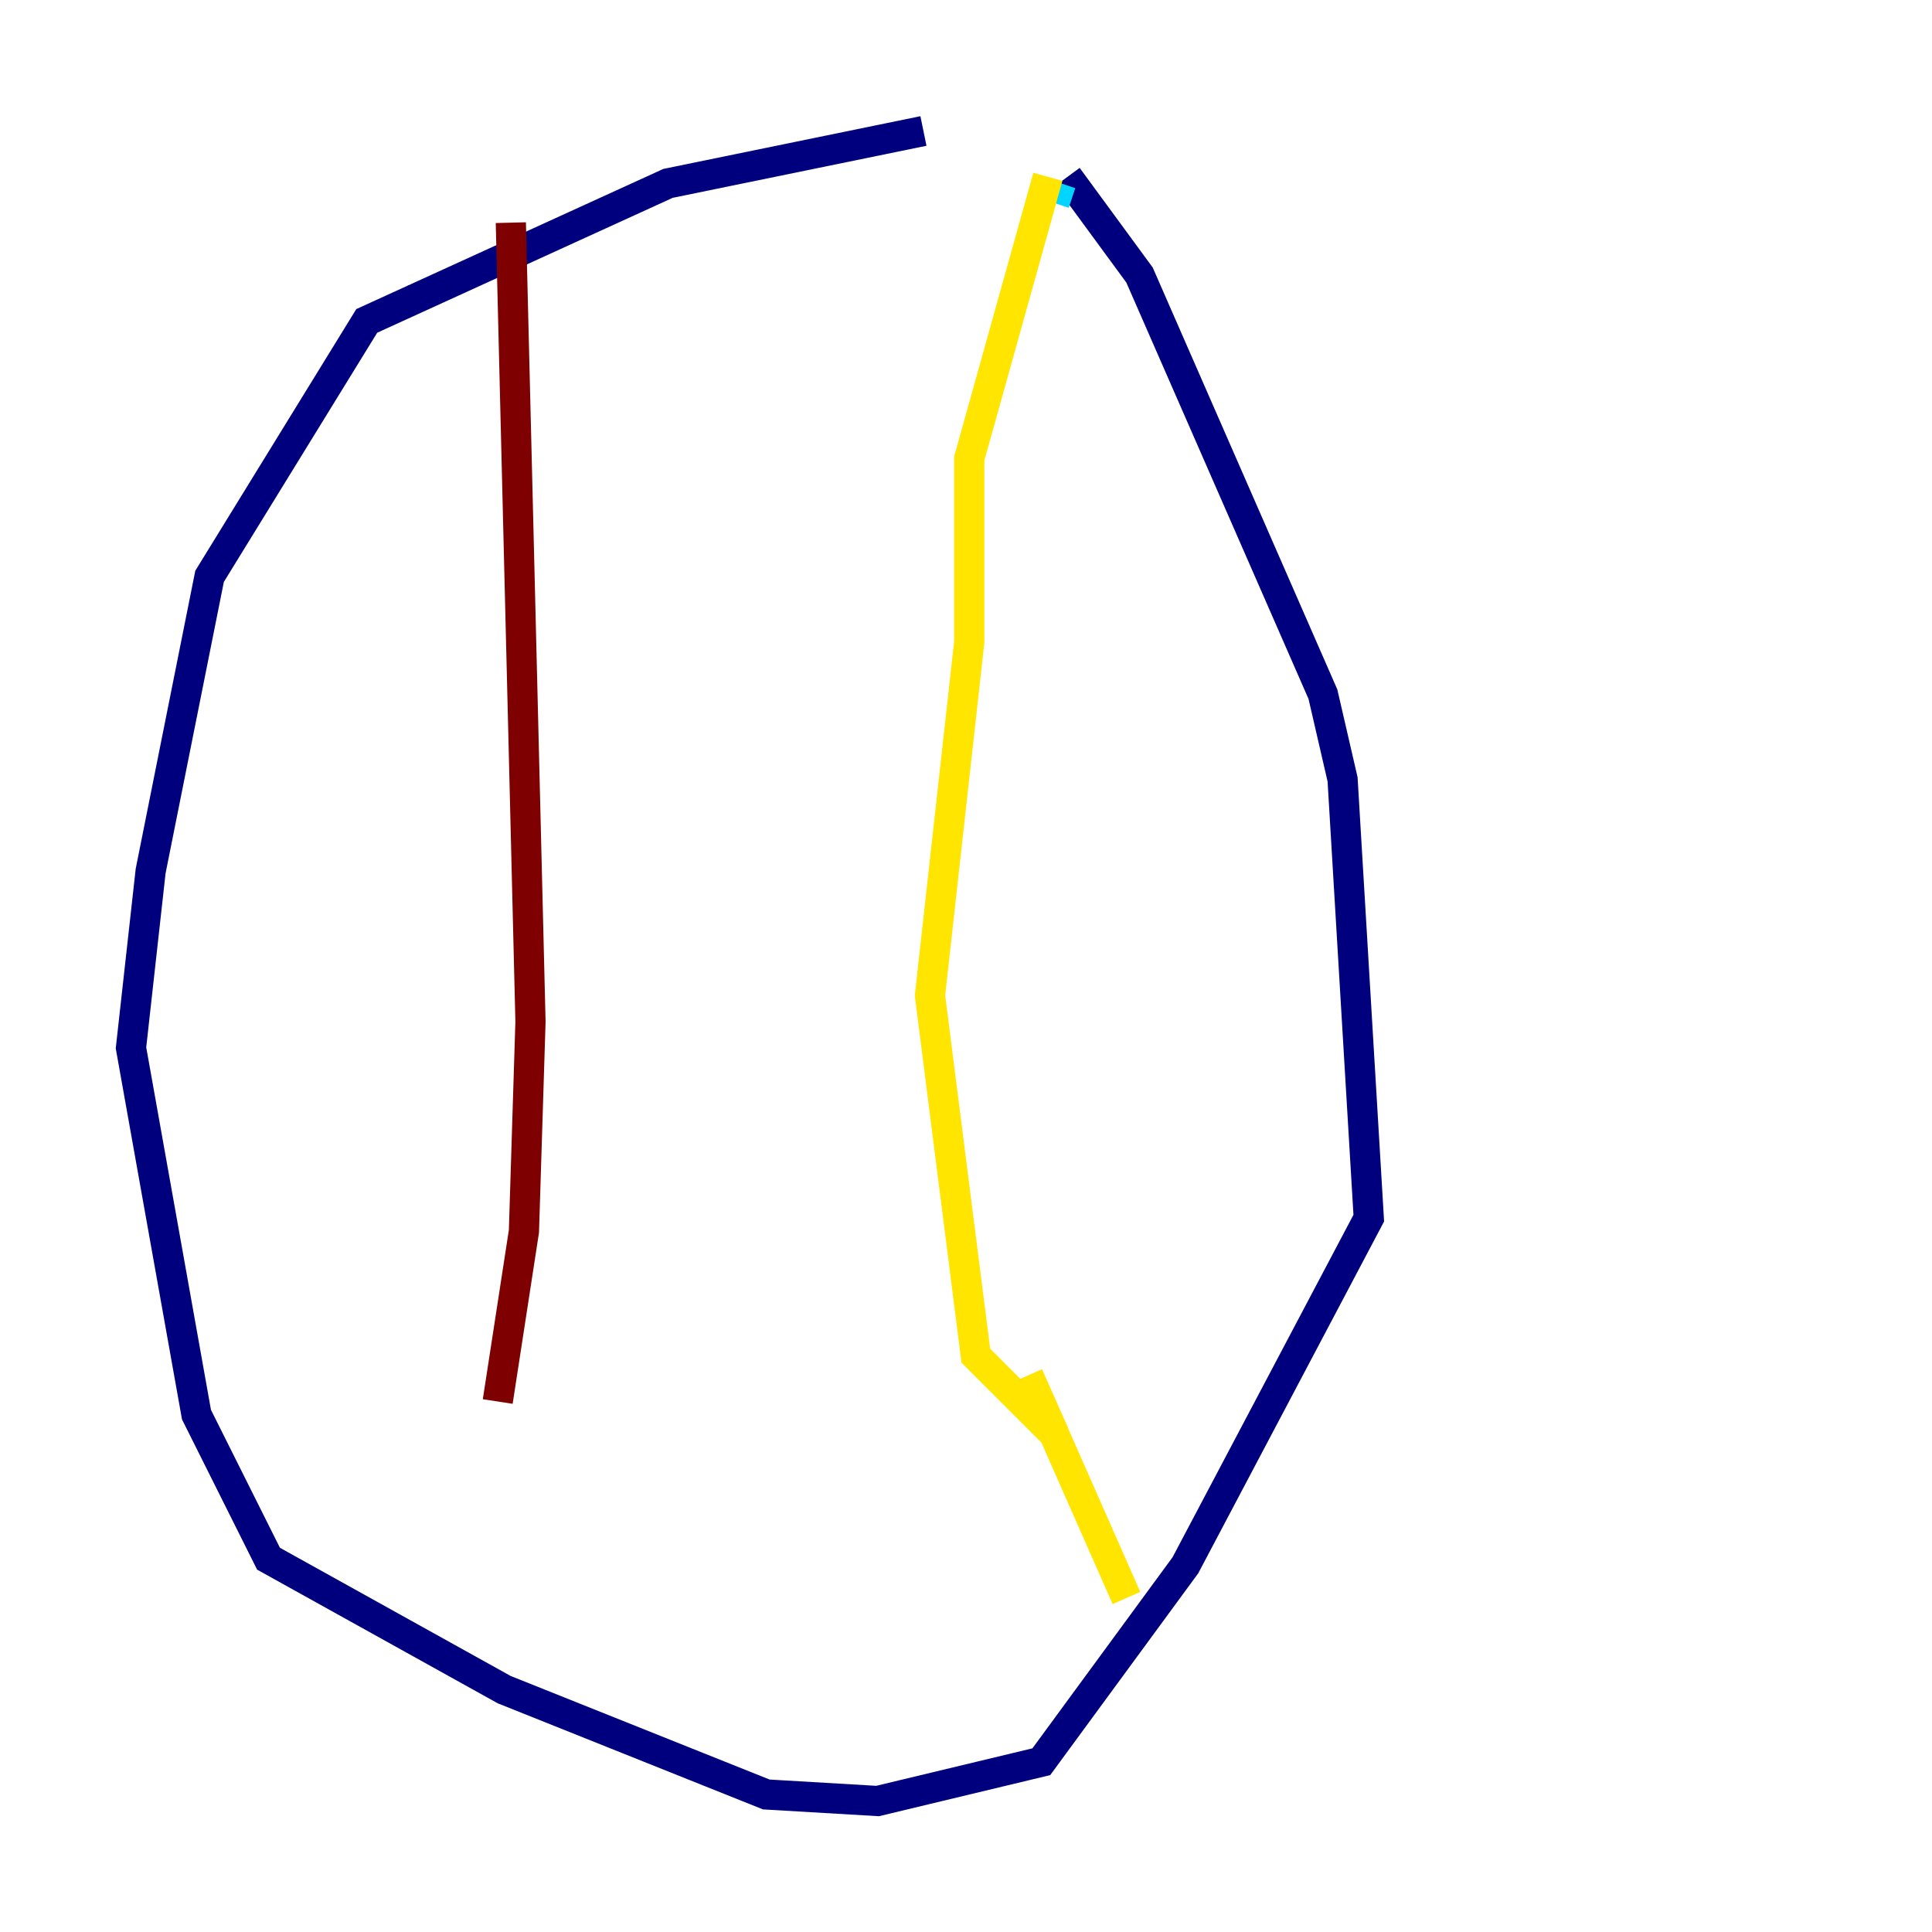 <?xml version="1.0" encoding="utf-8" ?>
<svg baseProfile="tiny" height="128" version="1.2" viewBox="0,0,128,128" width="128" xmlns="http://www.w3.org/2000/svg" xmlns:ev="http://www.w3.org/2001/xml-events" xmlns:xlink="http://www.w3.org/1999/xlink"><defs /><polyline fill="none" points="61.18,8.678 44.258,12.149 24.298,21.261 13.885,38.183 9.98,57.709 8.678,69.424 13.017,93.722 17.79,103.268 33.41,111.946 50.766,118.888 58.142,119.322 68.99,116.719 78.536,103.702 90.685,80.705 88.949,51.634 87.647,45.993 75.498,18.224 70.725,11.715" stroke="#00007f" stroke-width="2" /><polyline fill="none" points="70.291,12.149 69.858,13.451" stroke="#00d4ff" stroke-width="2" /><polyline fill="none" points="69.424,11.715 64.217,30.373 64.217,42.522 61.614,65.953 64.651,89.817 69.858,95.024 68.122,91.119 74.63,105.871" stroke="#ffe500" stroke-width="2" /><polyline fill="none" points="33.844,14.752 35.146,67.688 34.712,81.573 32.976,92.854" stroke="#7f0000" stroke-width="2" /></svg>